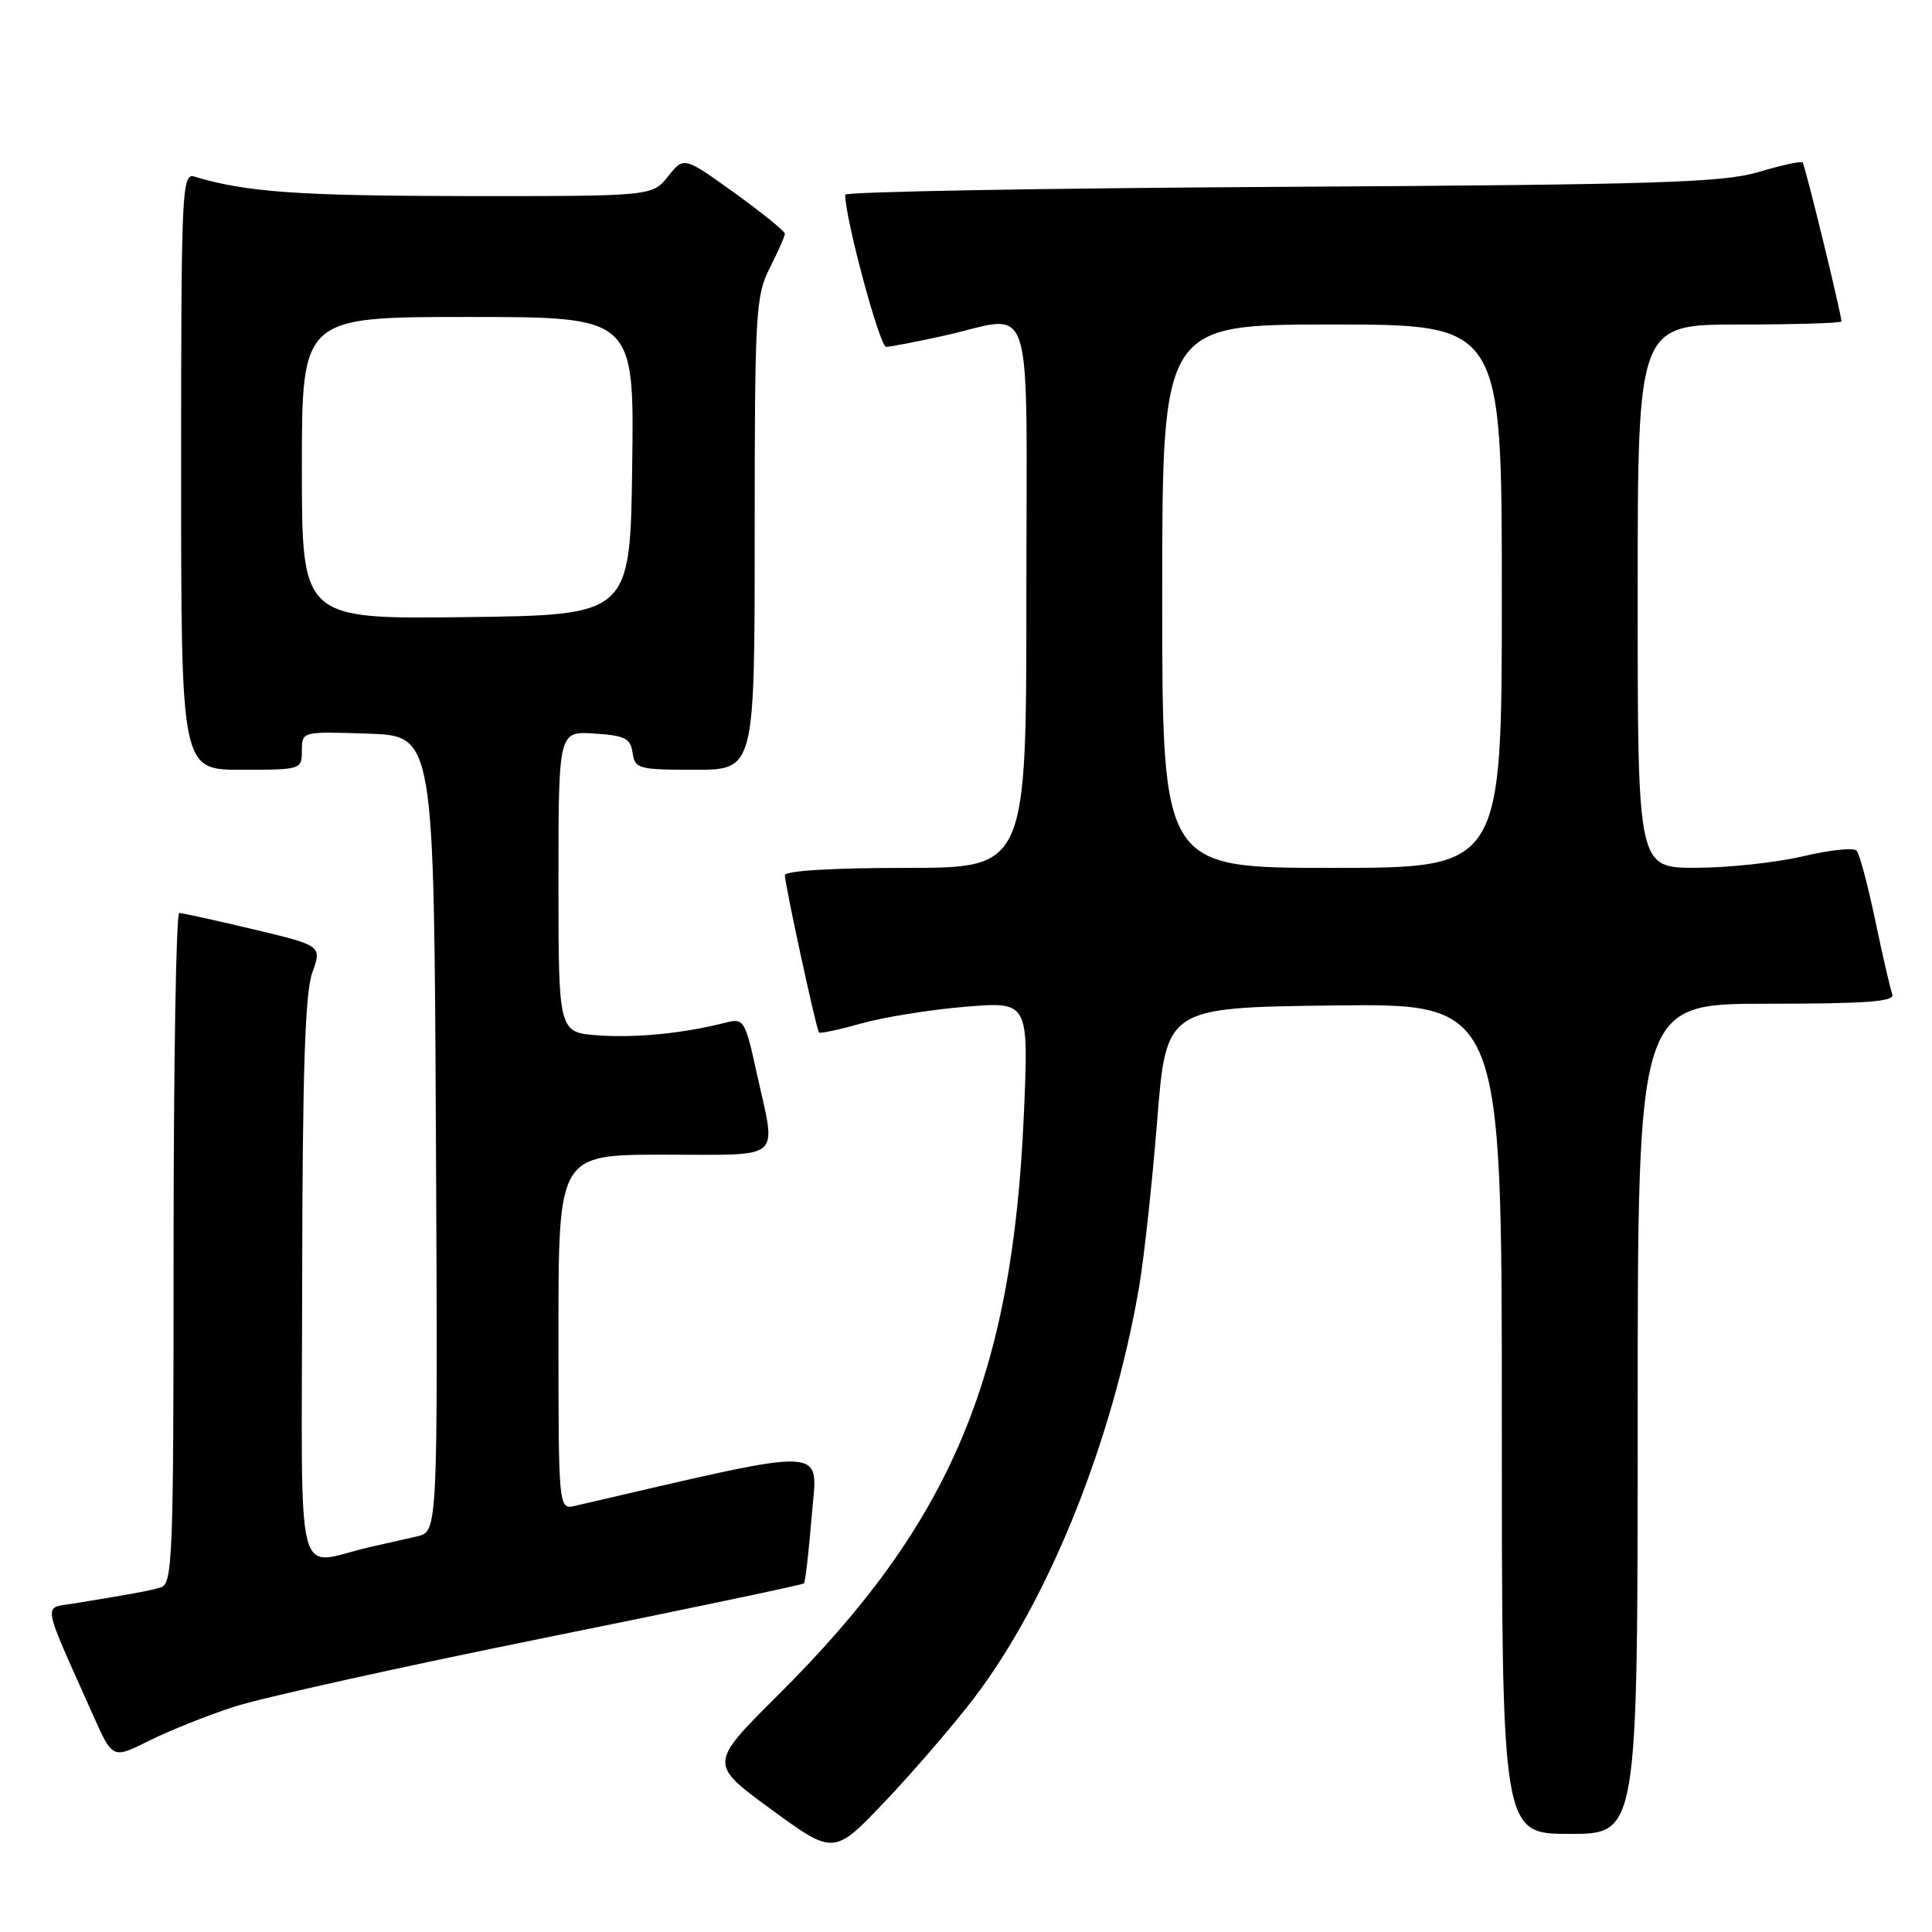 <?xml version="1.0" encoding="UTF-8" standalone="no"?>
<!DOCTYPE svg PUBLIC "-//W3C//DTD SVG 1.1//EN" "http://www.w3.org/Graphics/SVG/1.1/DTD/svg11.dtd" >
<svg xmlns="http://www.w3.org/2000/svg" xmlns:xlink="http://www.w3.org/1999/xlink" version="1.1" viewBox="0 0 256 256">
 <g >
 <path fill="currentColor"
d=" M 129.07 225.00 C 138.99 211.98 147.46 190.87 150.94 170.50 C 151.60 166.65 152.67 156.75 153.33 148.50 C 154.53 133.50 154.53 133.50 176.76 133.23 C 199.00 132.96 199.00 132.96 199.00 187.98 C 199.00 243.00 199.00 243.00 208.00 243.00 C 217.00 243.00 217.00 243.00 217.00 188.00 C 217.00 133.00 217.00 133.00 234.11 133.00 C 247.38 133.00 251.11 132.72 250.74 131.75 C 250.48 131.06 249.46 126.67 248.49 122.00 C 247.51 117.33 246.40 113.15 246.02 112.72 C 245.65 112.29 242.45 112.62 238.92 113.46 C 235.39 114.29 229.01 114.98 224.75 114.99 C 217.00 115.00 217.00 115.00 217.00 79.00 C 217.00 43.00 217.00 43.00 230.50 43.00 C 237.93 43.00 244.00 42.81 244.00 42.59 C 244.00 41.61 239.17 21.83 238.85 21.52 C 238.66 21.32 236.02 21.90 233.00 22.80 C 228.25 24.20 219.57 24.47 169.75 24.76 C 137.99 24.94 112.00 25.41 111.99 25.80 C 111.97 28.89 116.57 45.99 117.42 45.96 C 118.01 45.95 121.42 45.29 125.00 44.50 C 137.30 41.79 136.00 37.72 136.00 79.00 C 136.00 115.00 136.00 115.00 120.00 115.00 C 110.31 115.00 104.00 115.38 104.00 115.97 C 104.00 117.20 108.16 136.39 108.52 136.81 C 108.67 136.98 111.20 136.44 114.14 135.61 C 117.09 134.78 123.28 133.78 127.91 133.40 C 136.31 132.71 136.31 132.71 135.67 147.61 C 134.15 182.56 125.99 201.85 103.09 224.61 C 93.93 233.72 93.93 233.72 102.21 239.77 C 110.50 245.82 110.50 245.82 117.31 238.66 C 121.05 234.72 126.34 228.57 129.07 225.00 Z  M 31.00 226.16 C 34.58 224.99 52.95 220.91 71.84 217.09 C 90.73 213.27 106.34 210.00 106.52 209.81 C 106.71 209.63 107.17 205.59 107.56 200.84 C 108.32 191.44 110.72 191.55 76.25 199.52 C 74.00 200.04 74.00 200.04 74.00 176.52 C 74.00 153.00 74.00 153.00 88.00 153.00 C 104.00 153.00 102.86 153.97 100.33 142.46 C 98.71 135.07 98.59 134.89 96.08 135.52 C 90.55 136.93 84.28 137.55 79.25 137.19 C 74.00 136.81 74.00 136.81 74.00 116.85 C 74.00 96.89 74.00 96.89 78.75 97.20 C 82.80 97.46 83.55 97.83 83.82 99.75 C 84.12 101.87 84.61 102.00 92.07 102.00 C 100.00 102.00 100.00 102.00 100.00 70.71 C 100.00 41.40 100.13 39.18 102.00 35.50 C 103.10 33.34 104.00 31.30 104.00 30.97 C 104.00 30.64 100.99 28.20 97.31 25.55 C 90.62 20.74 90.62 20.74 88.52 23.37 C 86.42 26.00 86.42 26.00 61.46 25.98 C 39.46 25.95 32.55 25.45 25.75 23.40 C 24.10 22.90 24.00 25.21 24.00 62.43 C 24.00 102.00 24.00 102.00 32.00 102.00 C 39.90 102.00 40.00 101.97 40.00 99.46 C 40.00 96.92 40.00 96.92 48.75 97.21 C 57.50 97.50 57.50 97.50 57.76 150.23 C 58.02 202.96 58.02 202.96 55.26 203.58 C 53.74 203.92 50.92 204.56 49.00 205.00 C 38.90 207.31 39.99 211.63 40.04 169.77 C 40.08 142.04 40.42 131.58 41.37 128.91 C 42.66 125.31 42.66 125.31 33.58 123.14 C 28.59 121.95 24.16 120.98 23.75 120.98 C 23.34 120.99 23.00 140.99 23.00 165.43 C 23.00 206.90 22.88 209.90 21.25 210.36 C 19.55 210.84 17.56 211.20 9.80 212.47 C 5.65 213.15 5.41 211.75 12.34 227.29 C 14.92 233.07 14.92 233.07 19.71 230.68 C 22.35 229.36 27.42 227.32 31.00 226.16 Z  M 154.00 79.00 C 154.00 43.00 154.00 43.00 176.50 43.00 C 199.00 43.00 199.00 43.00 199.00 79.00 C 199.00 115.00 199.00 115.00 176.50 115.00 C 154.00 115.00 154.00 115.00 154.00 79.00 Z  M 40.00 62.02 C 40.00 42.00 40.00 42.00 62.02 42.00 C 84.04 42.00 84.04 42.00 83.77 61.75 C 83.50 81.50 83.50 81.50 61.75 81.77 C 40.00 82.04 40.00 82.04 40.00 62.02 Z "/>
</g>
</svg>